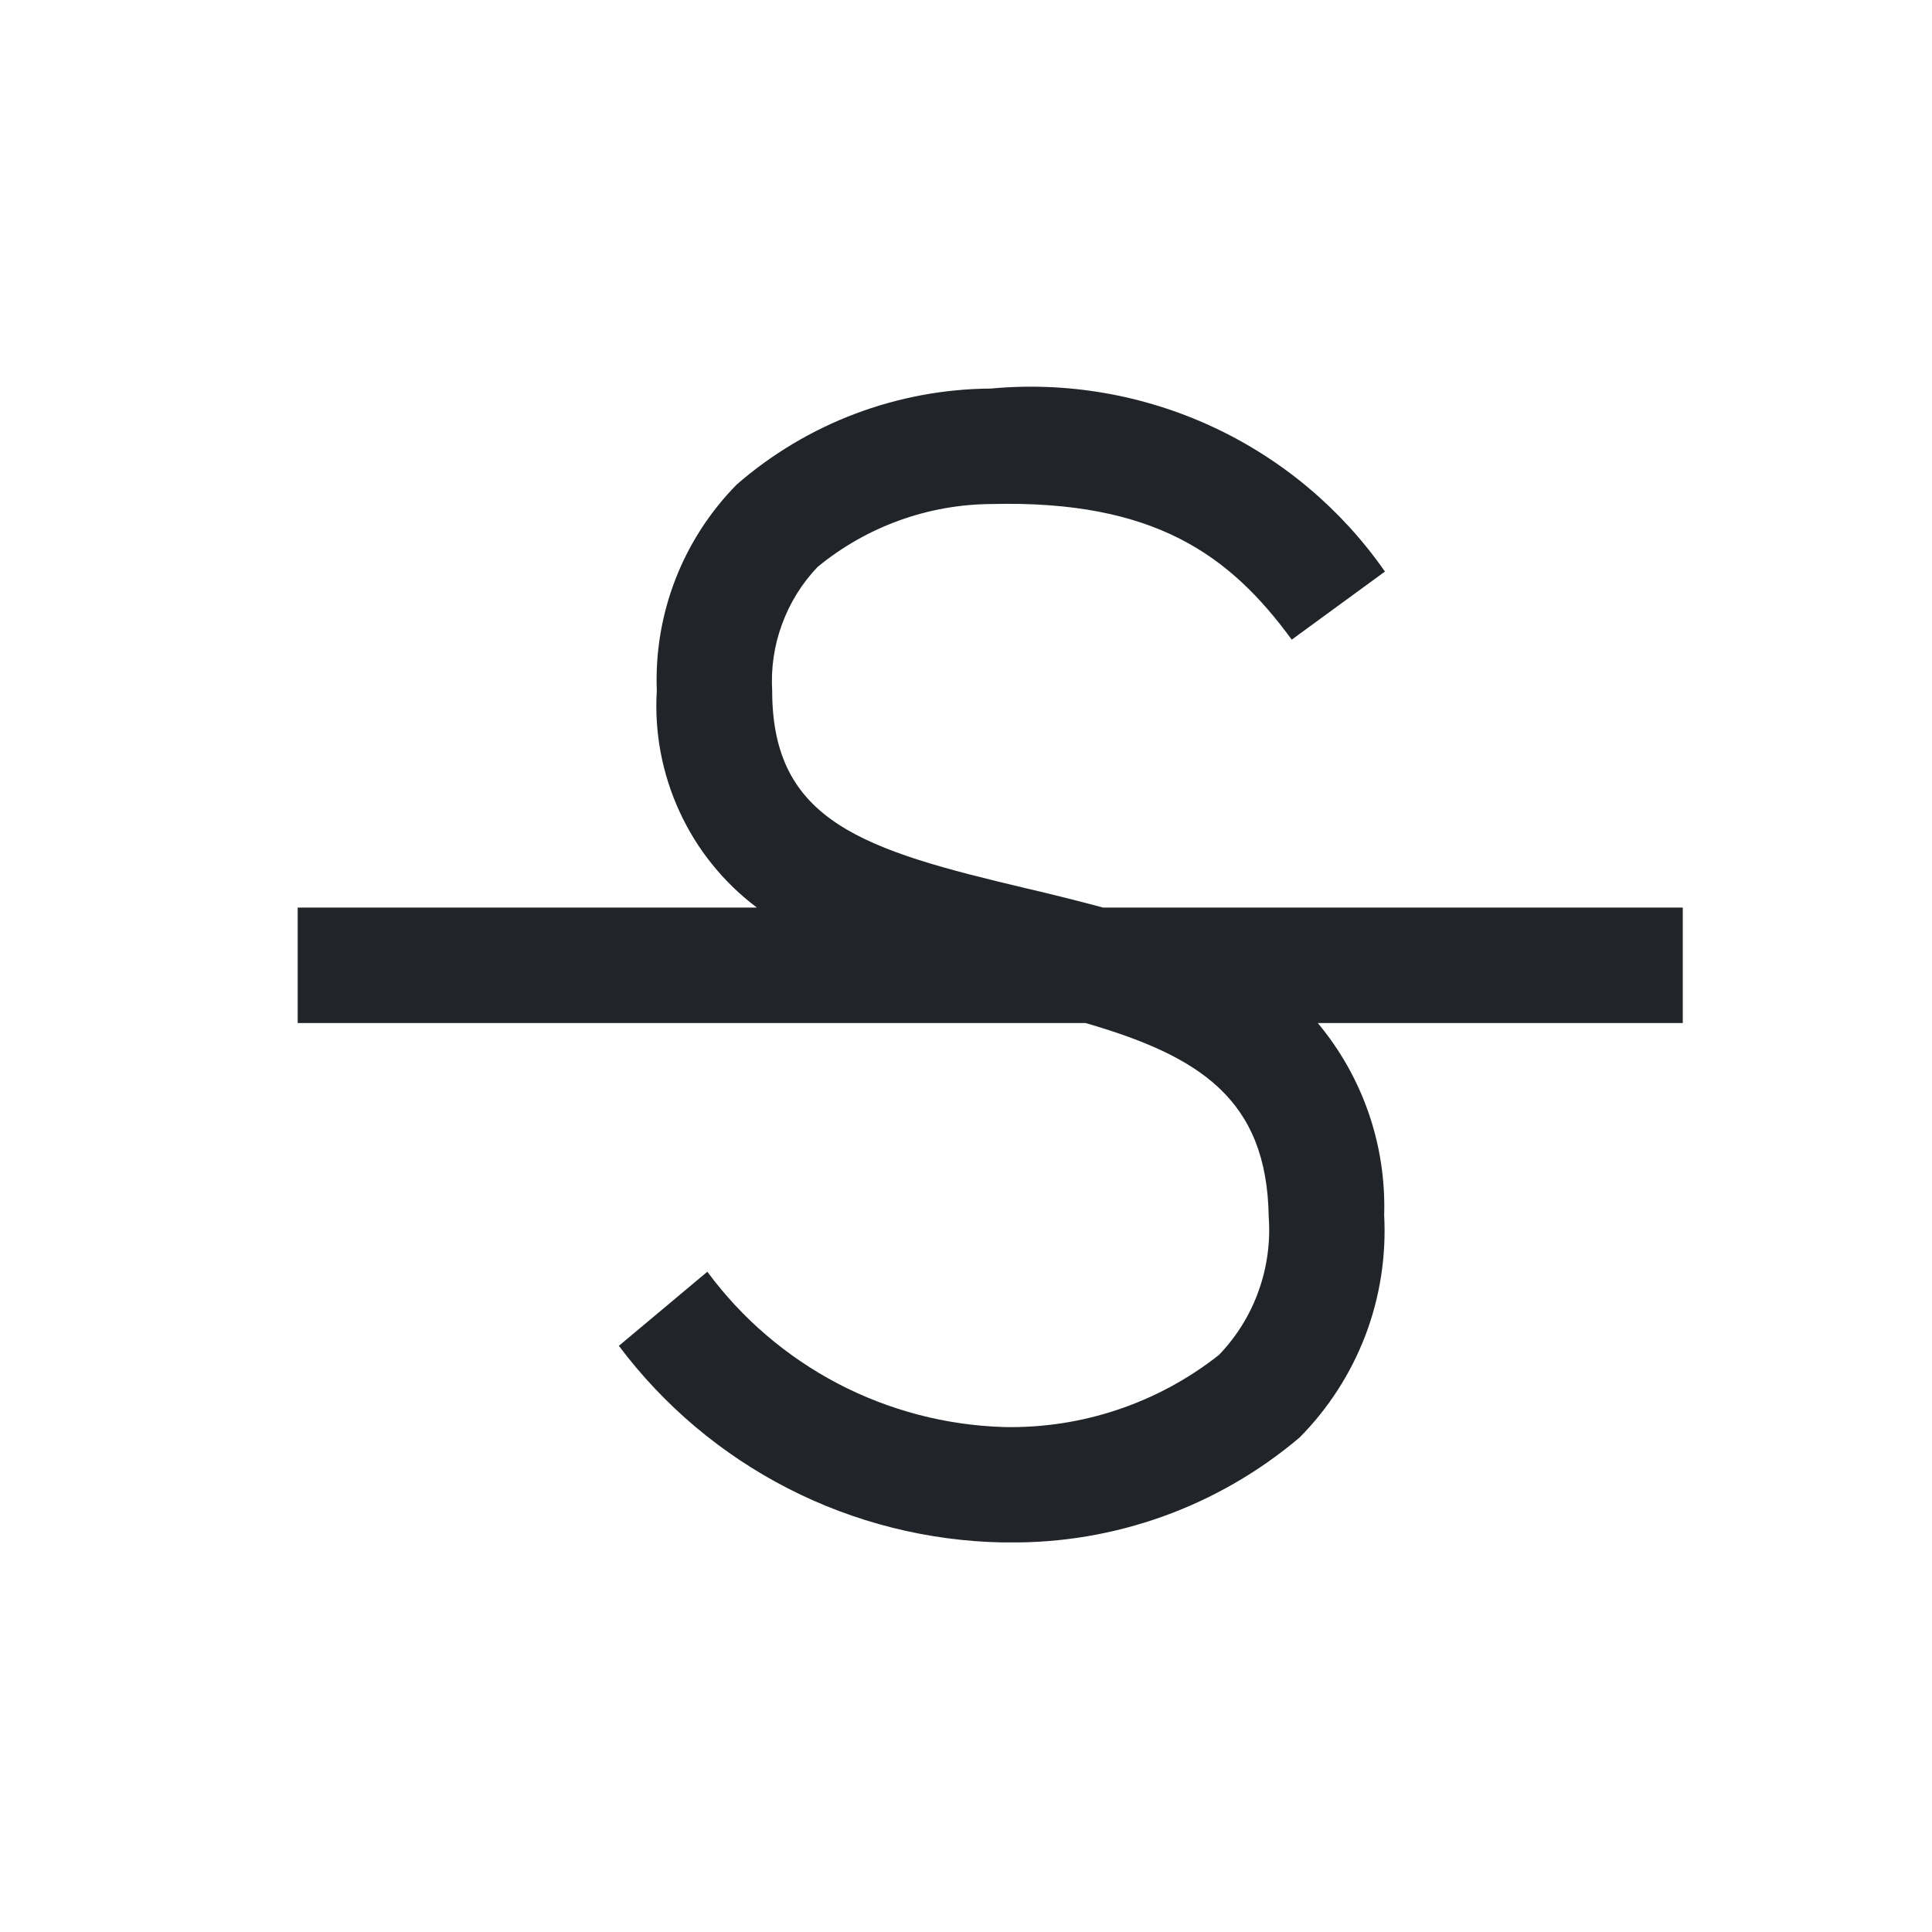 <?xml version="1.0" encoding="UTF-8" standalone="no"?><svg width='25' height='25' viewBox='0 0 25 25' fill='none' xmlns='http://www.w3.org/2000/svg'>
<path d='M21.775 11.744H14.274C13.943 11.655 13.61 11.572 13.275 11.494C11.178 10.998 9.992 10.635 9.992 8.938C9.975 8.645 10.018 8.351 10.12 8.076C10.221 7.8 10.377 7.548 10.58 7.336C11.214 6.814 12.009 6.527 12.83 6.522C14.944 6.47 15.918 7.187 16.715 8.277L17.921 7.396C17.357 6.585 16.587 5.939 15.691 5.523C14.794 5.107 13.804 4.936 12.82 5.028C11.612 5.036 10.446 5.476 9.534 6.269C9.189 6.619 8.918 7.037 8.74 7.496C8.562 7.955 8.48 8.446 8.499 8.938C8.466 9.476 8.568 10.014 8.794 10.504C9.019 10.994 9.363 11.42 9.794 11.744H3.852V13.238H14.047C15.516 13.664 16.395 14.218 16.417 15.746C16.441 16.072 16.396 16.4 16.285 16.708C16.175 17.016 16 17.297 15.773 17.533C14.983 18.156 14.001 18.486 12.995 18.466C12.244 18.444 11.508 18.252 10.842 17.904C10.177 17.555 9.599 17.061 9.153 16.456L8.008 17.415C8.588 18.188 9.336 18.819 10.196 19.26C11.056 19.701 12.006 19.94 12.972 19.959H13.047C14.426 19.975 15.764 19.493 16.817 18.601C17.19 18.224 17.48 17.774 17.669 17.278C17.857 16.783 17.939 16.253 17.911 15.723C17.939 14.818 17.633 13.933 17.052 13.238H21.775V11.744Z' fill='#212529'/>
</svg>
